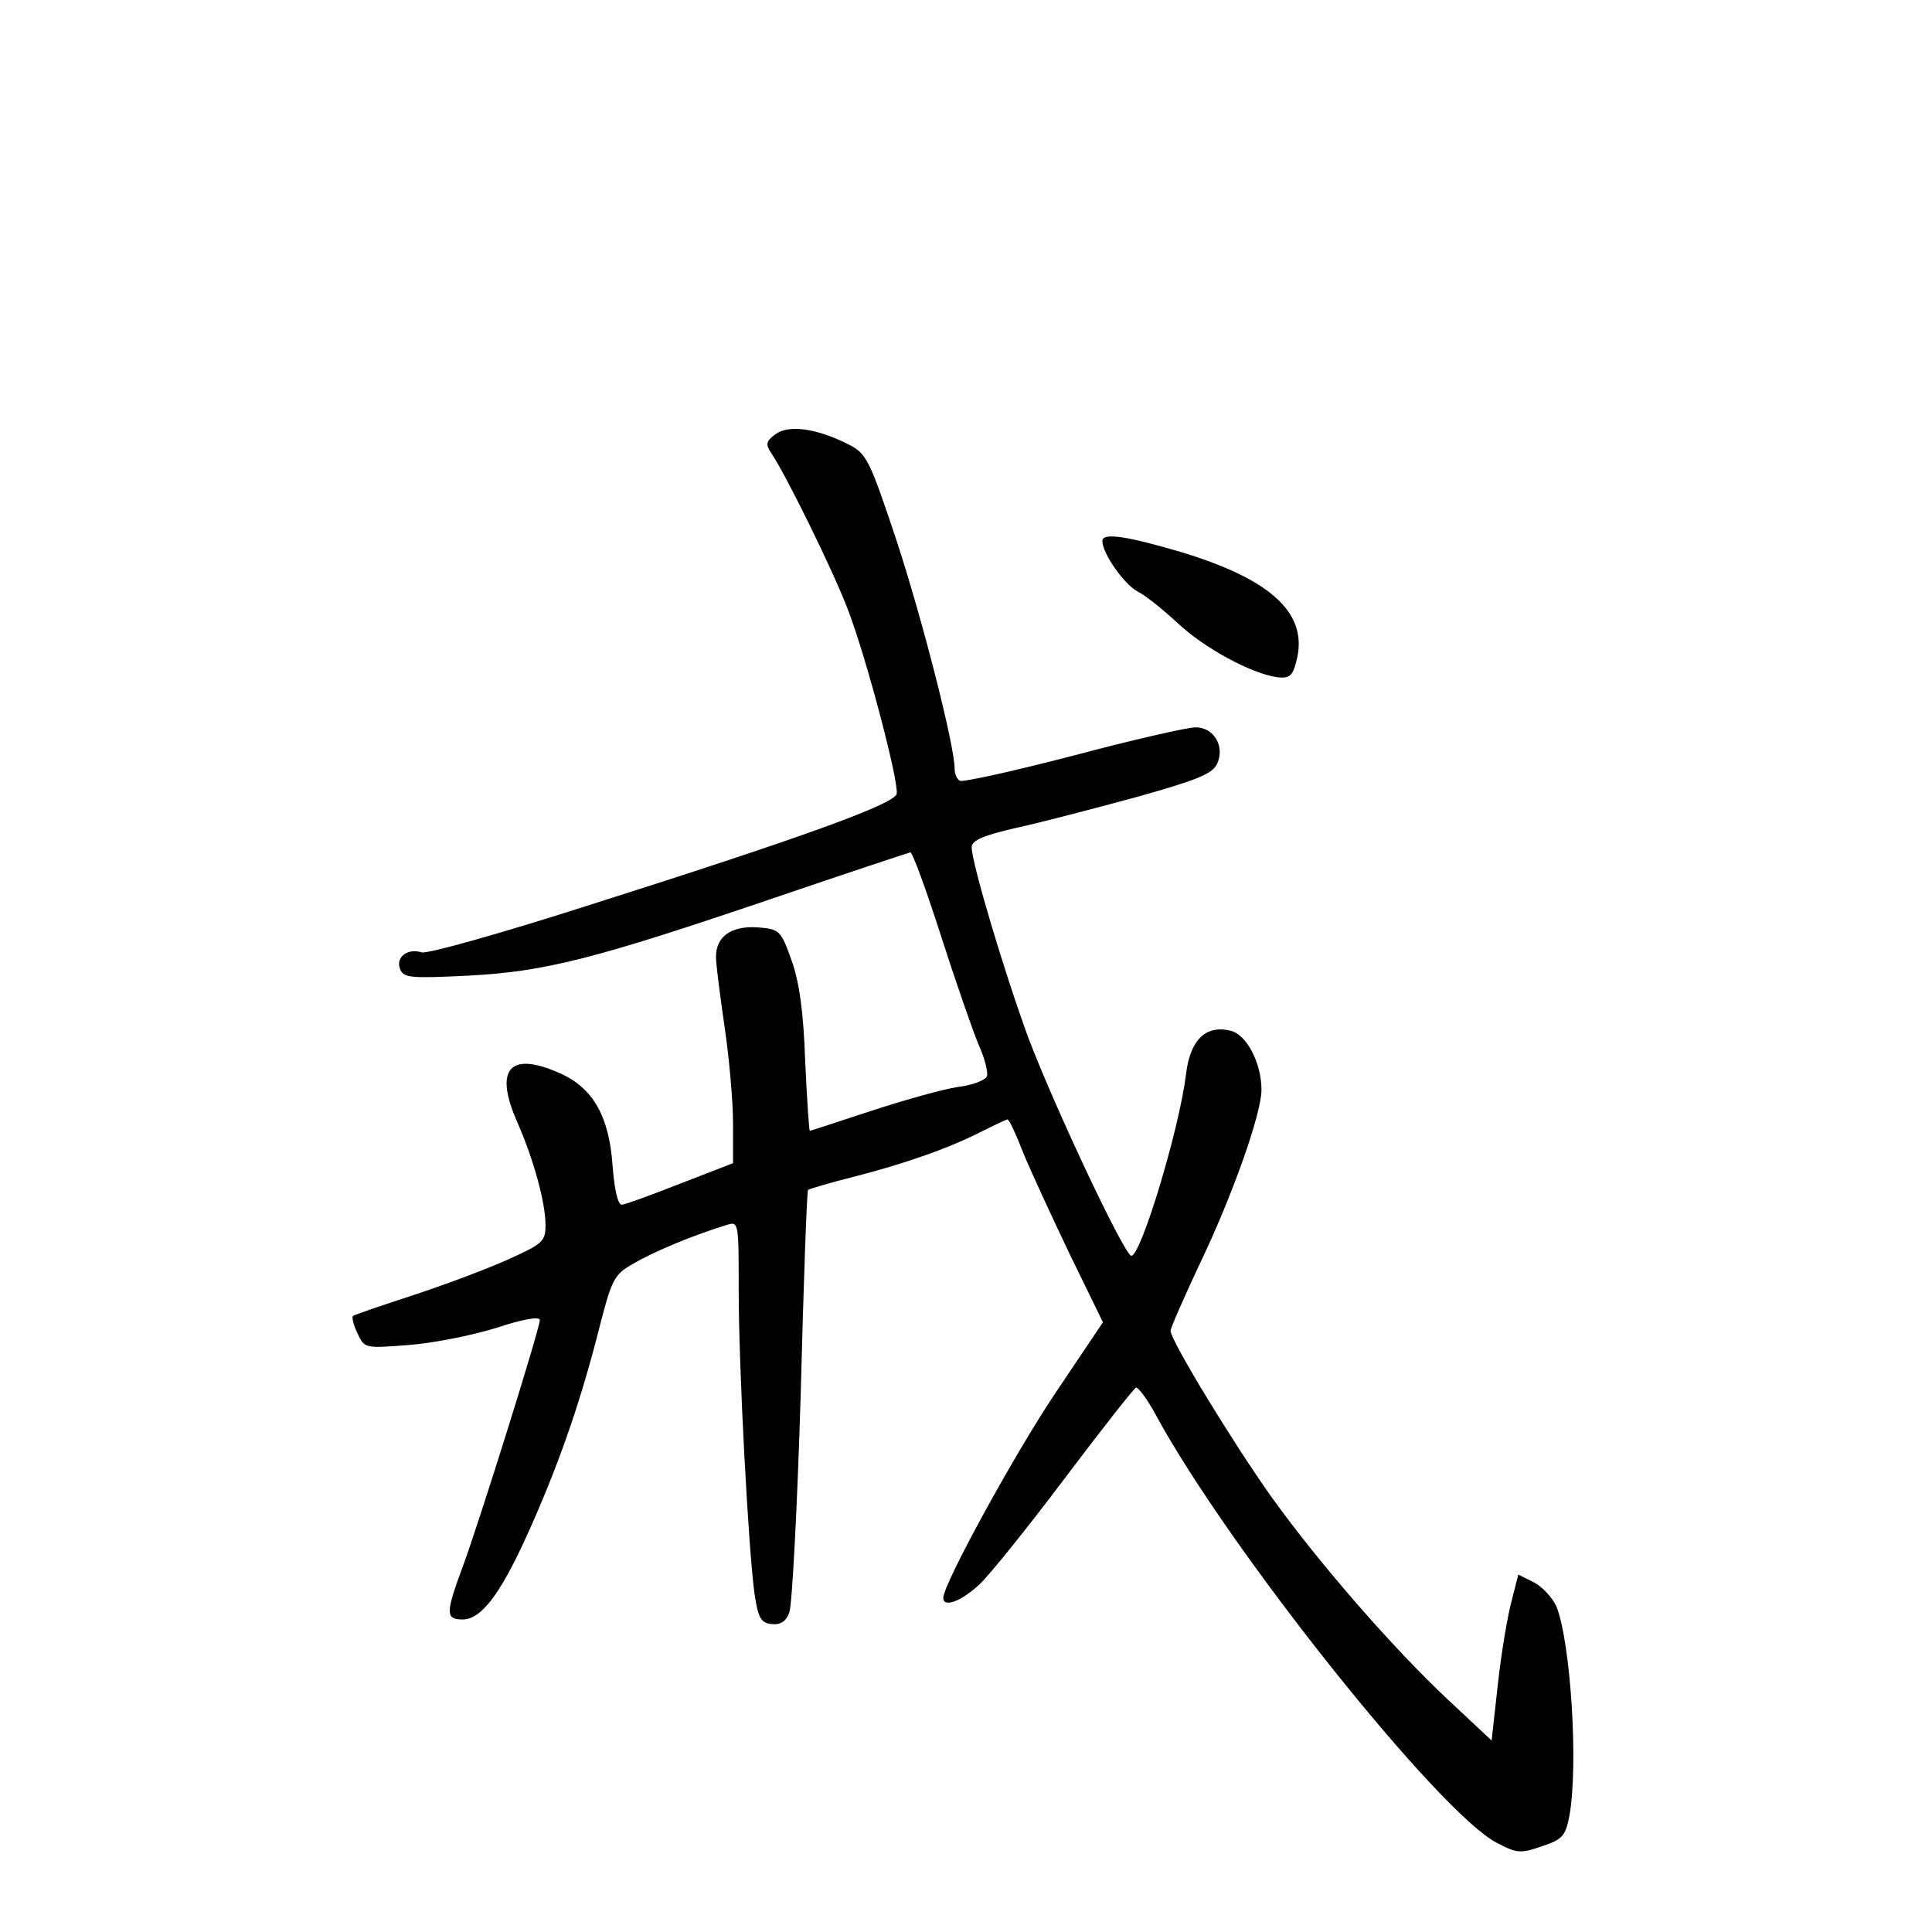 <?xml version="1.0" standalone="no"?>
<!DOCTYPE svg PUBLIC "-//W3C//DTD SVG 20010904//EN"
 "http://www.w3.org/TR/2001/REC-SVG-20010904/DTD/svg10.dtd">
<svg version="1.0" xmlns="http://www.w3.org/2000/svg"
 width="340pt" height="340pt" viewBox="0 0 340 340"
 preserveAspectRatio="xMidYMid meet">
<g transform="translate(0,340) scale(0.1,-0.1)"
fill="#000000" stroke="none">
<path d="M1365 2636 c-17 -12 -18 -18 -8 -33 26 -38 111 -211 136 -278 33 -87
89 -301 85 -322 -4 -18 -163 -76 -551 -199 -147 -47 -275 -83 -285 -80 -25 8
-46 -9 -38 -29 6 -16 18 -17 119 -12 137 7 225 30 537 136 129 44 238 80 242
81 4 0 28 -66 54 -147 26 -81 56 -167 66 -191 11 -24 17 -49 15 -56 -3 -7 -26
-16 -52 -19 -26 -4 -94 -23 -152 -42 -58 -19 -106 -35 -108 -35 -1 0 -5 55 -8
123 -3 85 -10 138 -24 177 -19 53 -21 55 -60 58 -46 3 -73 -16 -73 -52 0 -13
7 -67 15 -122 8 -54 15 -131 15 -170 l0 -71 -93 -36 c-51 -20 -97 -37 -103
-37 -7 0 -13 29 -16 69 -6 86 -34 136 -92 162 -89 40 -117 8 -76 -85 29 -66
50 -142 50 -182 0 -29 -5 -33 -67 -61 -38 -17 -113 -45 -168 -63 -55 -18 -102
-34 -104 -36 -2 -2 1 -16 8 -30 12 -27 13 -27 90 -21 42 3 112 17 154 30 45
15 77 21 77 14 0 -15 -108 -360 -136 -435 -30 -81 -30 -92 0 -92 32 0 65 42
112 145 54 119 92 227 124 350 27 106 29 111 66 132 36 21 106 50 162 67 22 7
22 7 22 -117 0 -134 17 -454 28 -533 6 -40 11 -50 29 -52 16 -2 26 4 32 20 5
13 14 184 20 381 5 197 11 361 13 363 3 2 40 13 84 24 89 23 166 50 224 80 22
11 41 20 43 20 3 0 15 -26 27 -57 13 -32 50 -112 82 -179 l59 -121 -84 -125
c-73 -109 -197 -336 -197 -360 0 -18 32 -6 64 24 19 18 87 103 151 188 64 85
120 156 124 158 4 1 20 -20 35 -48 128 -236 499 -701 600 -753 36 -19 42 -19
80 -6 36 12 41 18 48 54 16 91 2 305 -23 368 -7 15 -24 34 -39 42 l-28 14 -12
-47 c-7 -26 -18 -91 -24 -146 l-11 -99 -77 72 c-96 90 -226 239 -310 356 -67
94 -178 276 -178 293 0 5 23 57 50 115 58 120 110 267 110 309 0 47 -26 97
-54 104 -44 11 -72 -16 -79 -78 -12 -96 -79 -318 -96 -318 -12 0 -136 264
-181 383 -41 111 -100 308 -100 336 0 12 21 21 78 34 42 9 137 34 211 54 107
30 135 41 143 59 14 31 -6 64 -38 64 -14 0 -111 -22 -216 -50 -104 -27 -194
-47 -199 -44 -5 3 -9 12 -9 21 0 41 -57 264 -102 401 -49 147 -53 154 -87 171
-54 27 -103 34 -126 17z"/>
<path d="M1940 2448 c0 -22 38 -76 62 -89 13 -6 45 -32 71 -56 47 -44 130 -89
176 -95 20 -2 26 3 32 27 23 83 -40 144 -201 193 -98 29 -140 35 -140 20z"/>
</g>
</svg>

